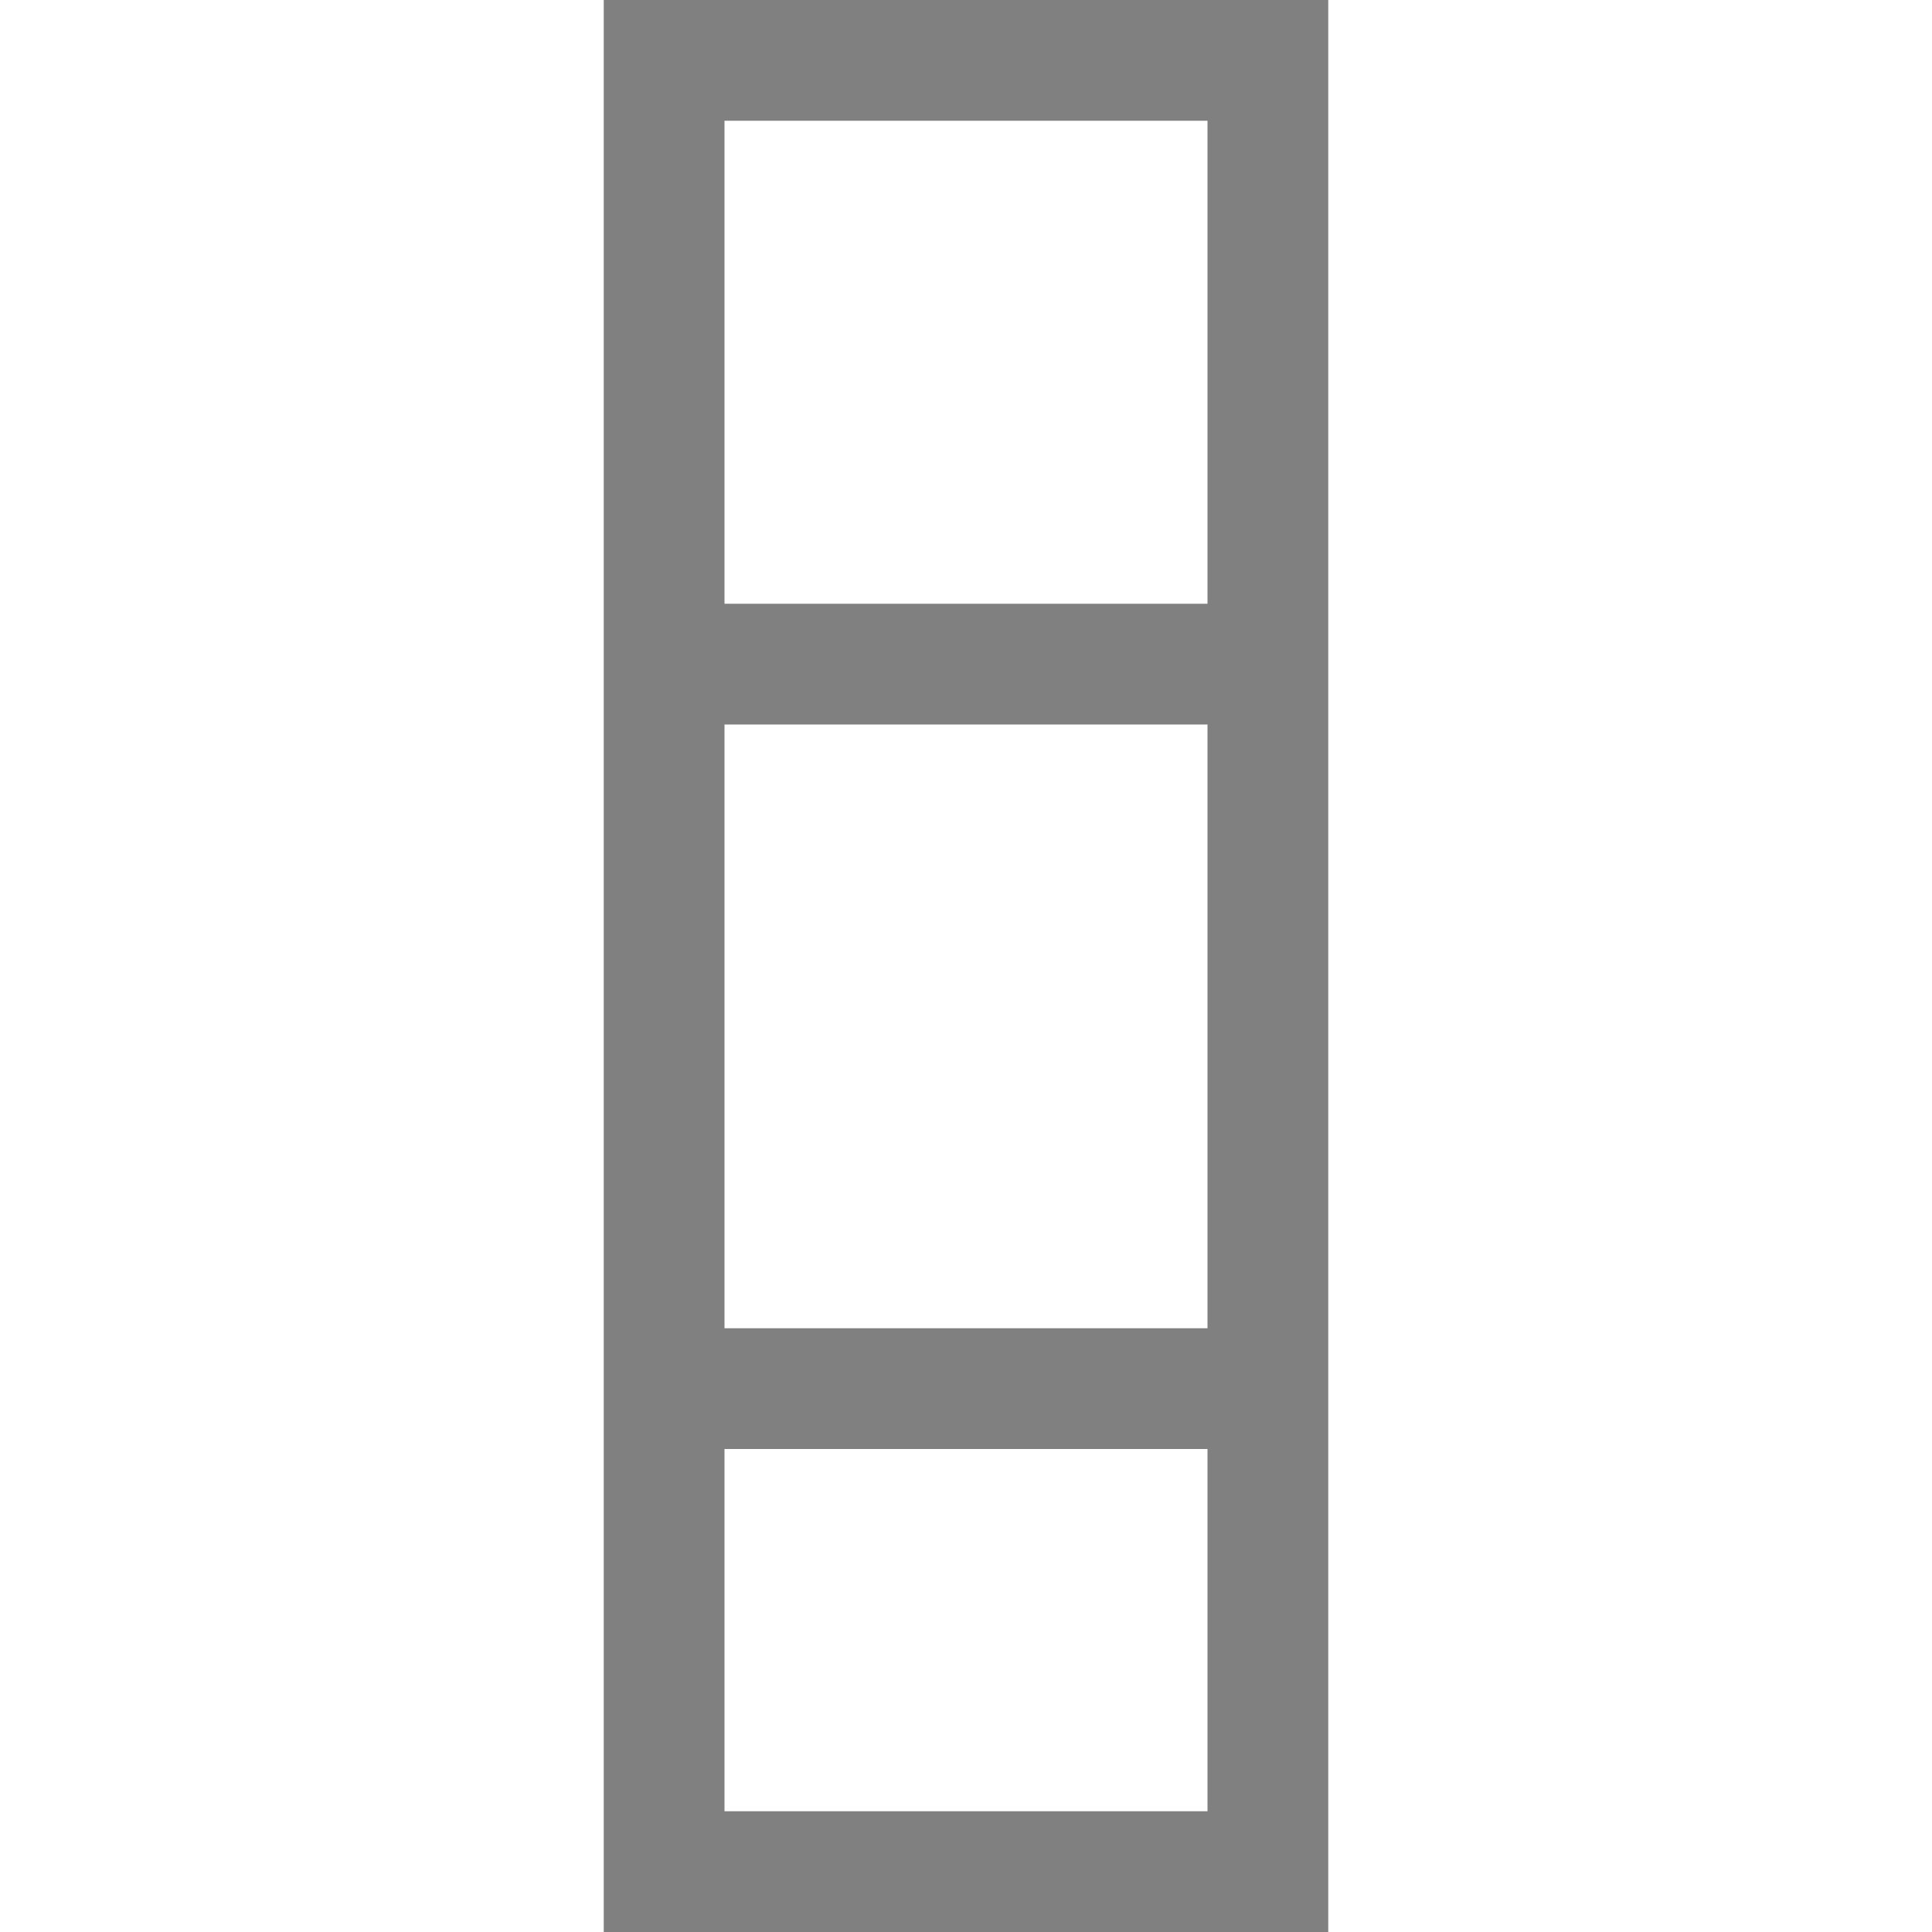 <?xml version="1.0" encoding="UTF-8" standalone="no"?>
<svg xmlns="http://www.w3.org/2000/svg" xmlns:sodipodi="http://sodipodi.sourceforge.net/DTD/sodipodi-0.dtd" xmlns:inkscape="http://www.inkscape.org/namespaces/inkscape" viewBox="0 0 16 16" version="1.1">
 <defs id="defs14"/>
 <sodipodi:namedview pagecolor="#ffffff" bordercolor="#666666" borderopacity="1" objecttolerance="10" gridtolerance="10" guidetolerance="10" inkscape:pageopacity="0" inkscape:pageshadow="2" inkscape:window-width="2560" inkscape:window-height="1319" id="namedview12" showgrid="true" inkscape:zoom="41.7193" inkscape:cx="5.9945056" inkscape:cy="7.266504" inkscape:window-x="0" inkscape:window-y="30" inkscape:window-maximized="1" inkscape:current-layer="svg10">
  <inkscape:grid type="xygrid" id="grid823"/>
 </sodipodi:namedview>


     /&gt;
  <path d="M 6 1 L 6 15 L 10 15 L 10 1 L 6 1 z " id="rect836" opacity="1" stroke-dasharray="none" stroke-opacity="1" fill="#ffffff" stroke="none" stroke-linejoin="round" fill-opacity="1" stroke-linecap="round" stroke-width="2" stroke-miterlimit="4"/> <path d="m 5,0 v 16 h 6 V 0 Z m 1,1 h 4 V 5 H 6 Z m 0,5 h 4 v 5 H 6 Z m 0,6 h 4 v 3 H 6 Z" id="rect825" inkscape:connector-curvature="0" opacity="1" stroke-dasharray="none" stroke-opacity="1" fill="#808080" stroke="none" stroke-linejoin="round" fill-opacity="1" stroke-linecap="round" stroke-width="2" stroke-miterlimit="4"/></svg>
